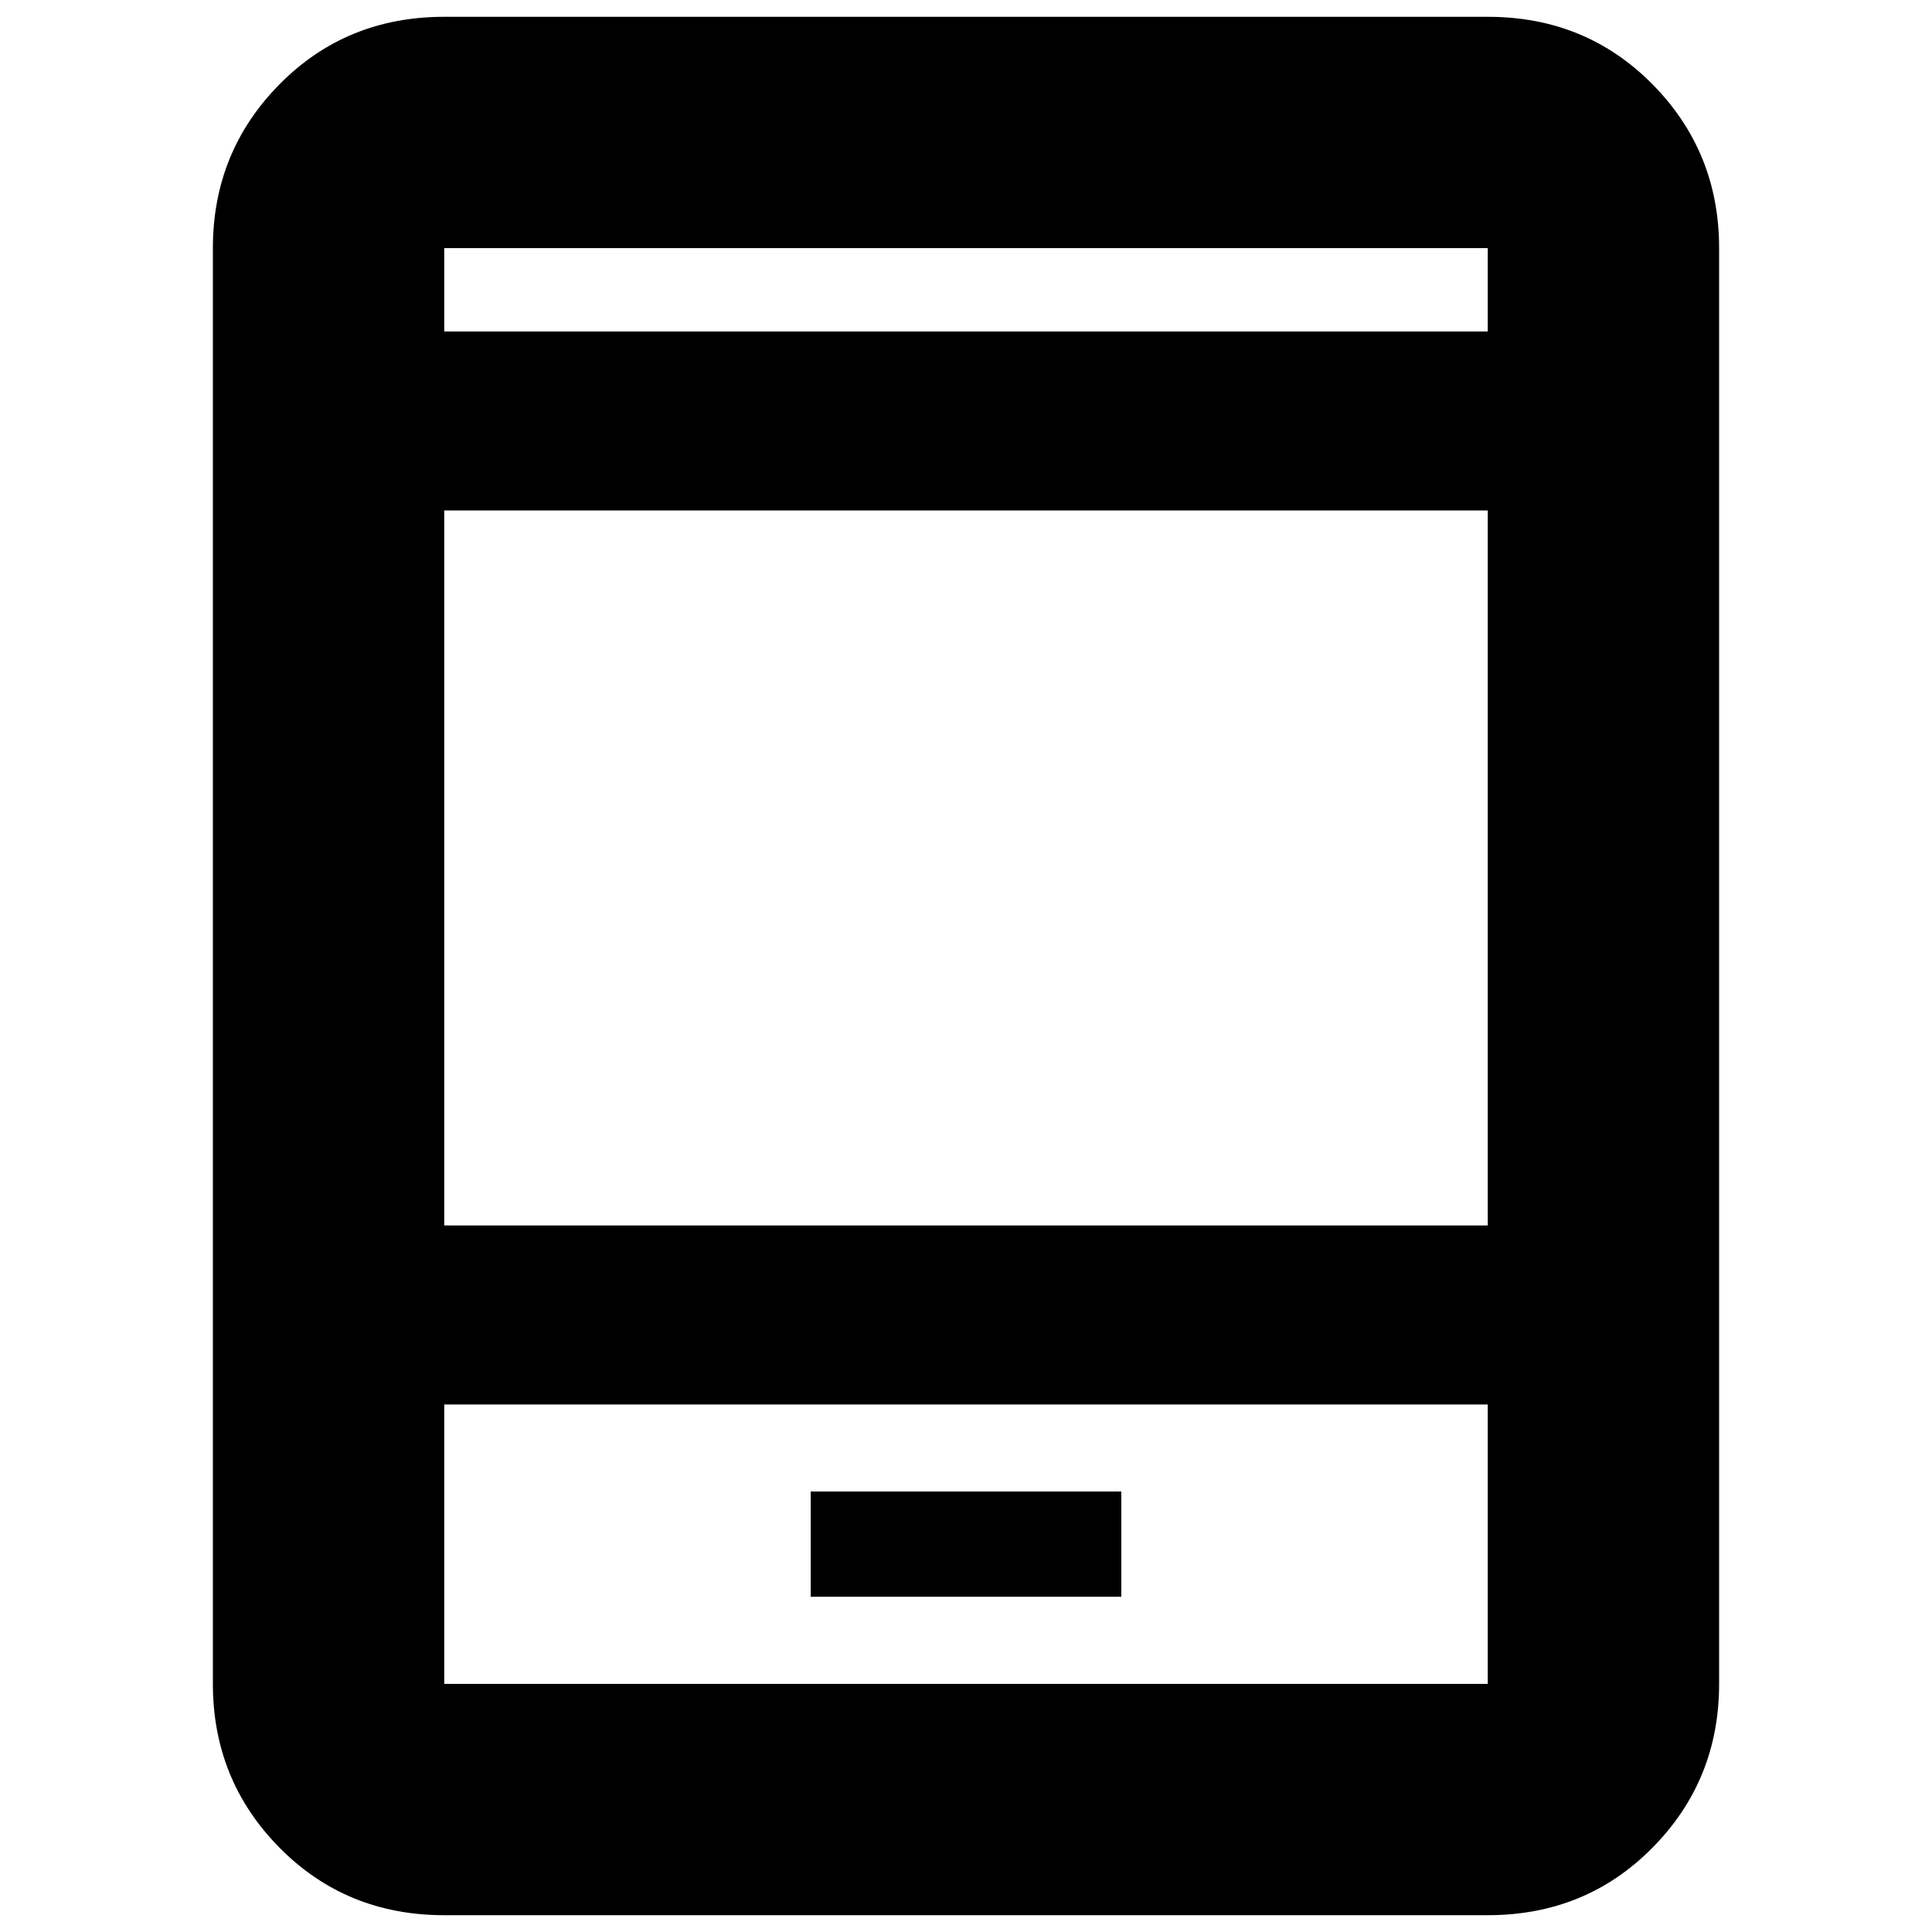 <svg xmlns="http://www.w3.org/2000/svg" height="20" viewBox="0 -960 960 960" width="20"><path d="M220.74-8.35q-48.7 0-81.83-33.52-33.13-33.53-33.13-81.43v-713.4q0-47.9 33.13-81.43 33.13-33.52 81.83-33.52h518.52q48.7 0 81.83 33.52 33.13 33.53 33.13 81.43v713.4q0 47.9-33.13 81.43-33.13 33.52-81.83 33.52H220.74Zm0-253.78v138.83h518.52v-138.83H220.74Zm182.09 95.56h154.34v-52.3H402.83v52.3ZM220.74-351.09h518.52v-355.26H220.74v355.26Zm0-444.21h518.52v-41.4H220.74v41.4Zm0 0v-41.4 41.4Zm0 533.17v138.83-138.83Z"/></svg>